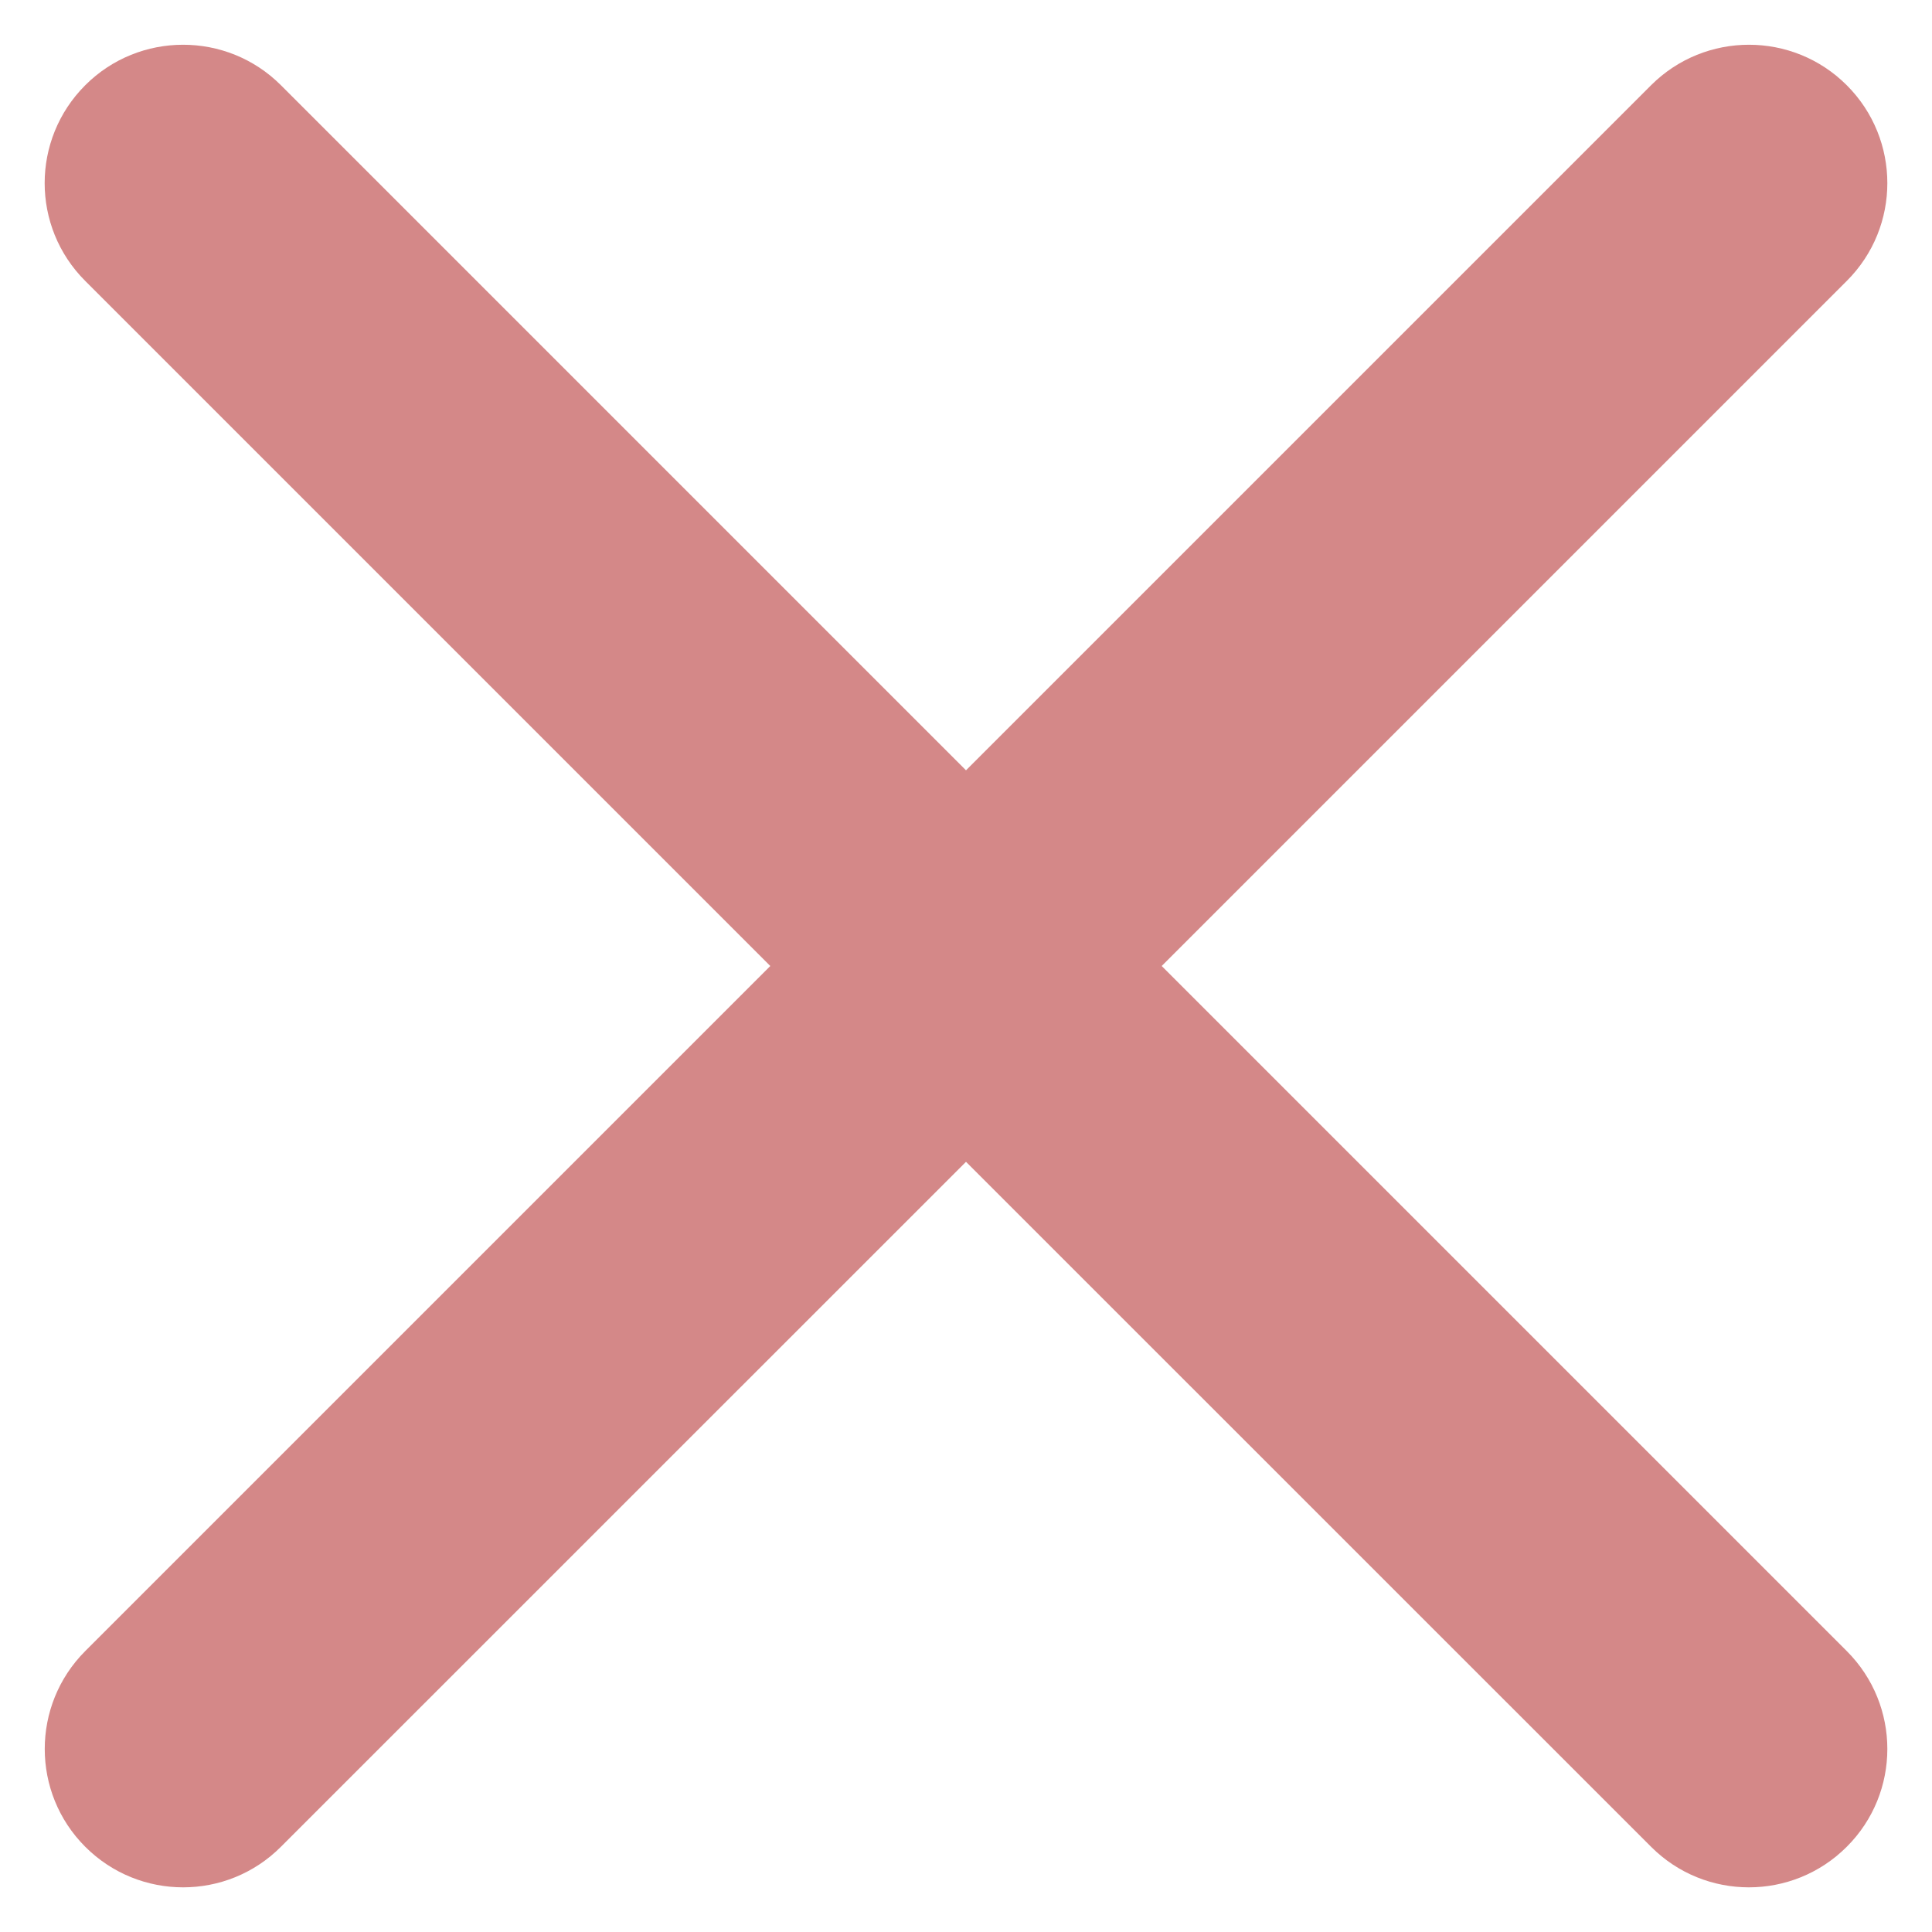 <svg width="17" height="17" viewBox="0 0 17 17" fill="none" xmlns="http://www.w3.org/2000/svg">
<path fill-rule="evenodd" clip-rule="evenodd" d="M16.25 0.75C15.775 0.275 15.004 0.275 14.528 0.75L8.5 6.778L2.472 0.75C1.997 0.275 1.225 0.275 0.75 0.75C0.274 1.226 0.274 1.997 0.75 2.472L6.778 8.5L0.75 14.528C0.275 15.004 0.275 15.775 0.75 16.25C1.226 16.726 1.997 16.726 2.472 16.25L8.5 10.223L14.528 16.25C15.003 16.726 15.774 16.726 16.25 16.25C16.726 15.775 16.726 15.004 16.25 14.528L10.222 8.5L16.25 2.472C16.726 1.997 16.726 1.226 16.25 0.75Z" fill="#D48888"/>
</svg>
